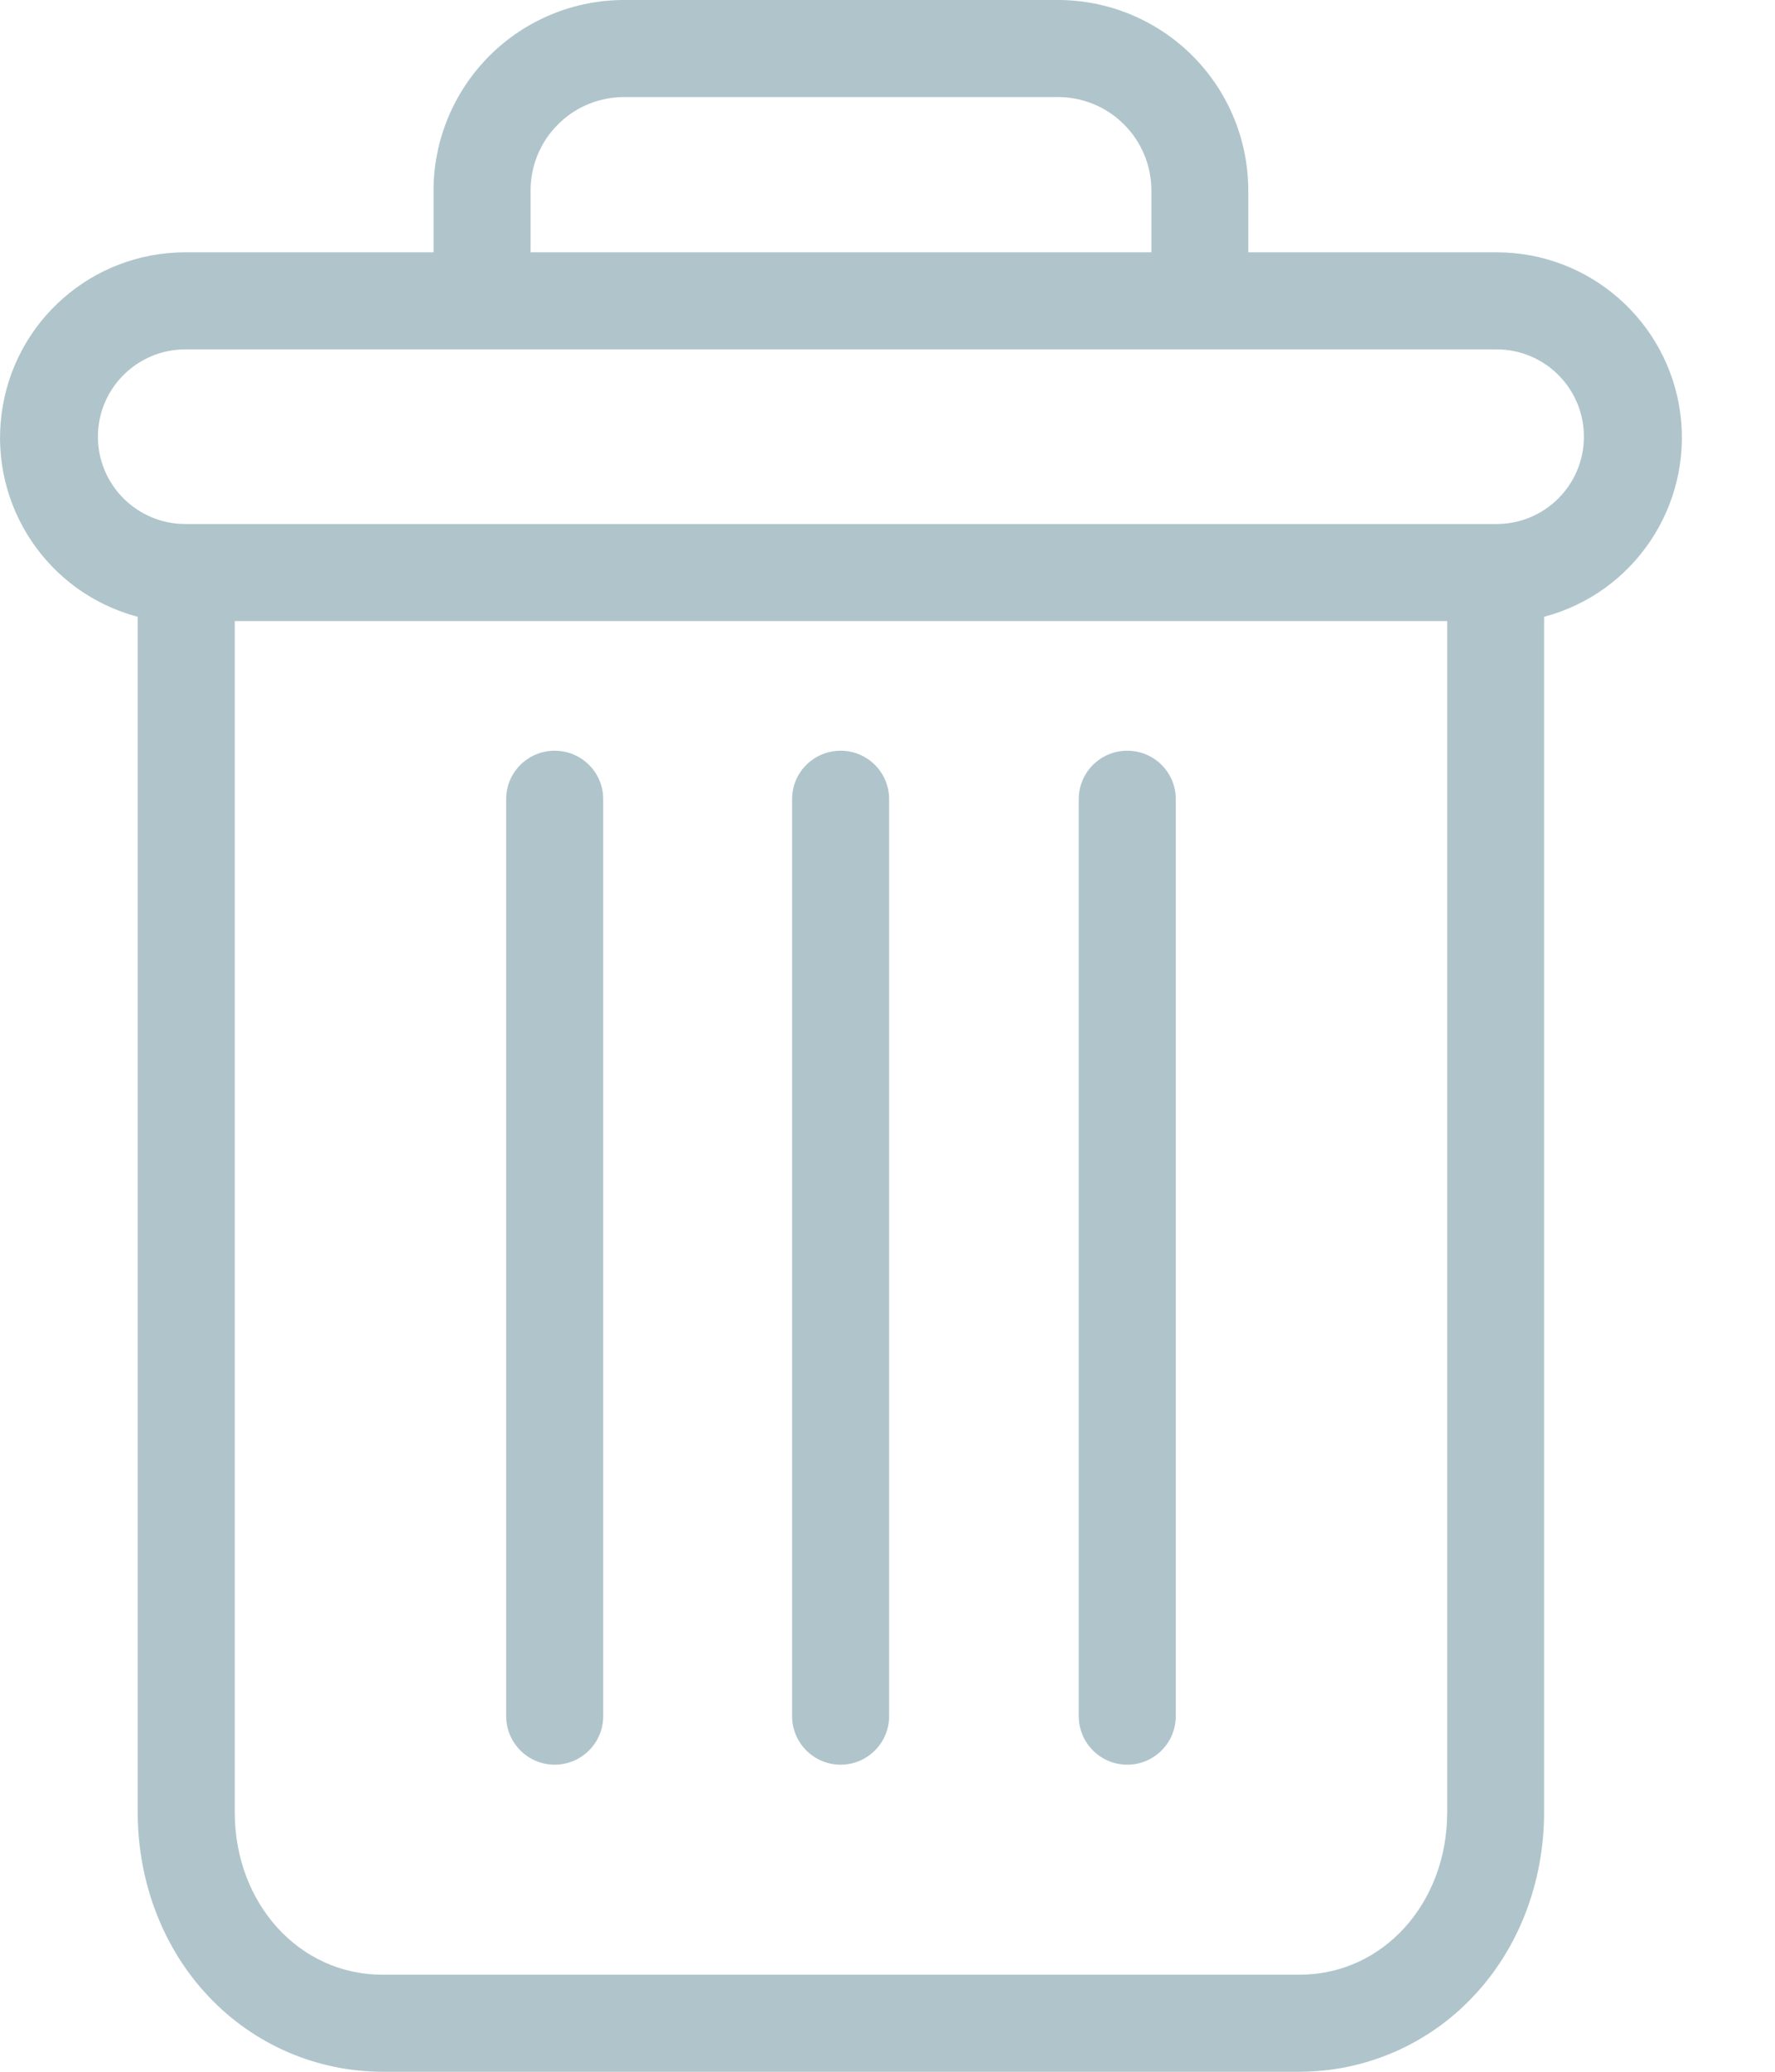 <svg width="12" height="14" viewBox="0 0 12 14" fill="none" xmlns="http://www.w3.org/2000/svg">
<path d="M7.621 5.073C7.44 5.073 7.293 5.219 7.293 5.4V11.597C7.293 11.778 7.44 11.925 7.621 11.925C7.802 11.925 7.949 11.778 7.949 11.597V5.4C7.949 5.219 7.802 5.073 7.621 5.073Z" fill="#AFC5CB"/>
<path d="M3.75 5.073C3.569 5.073 3.422 5.219 3.422 5.4V11.597C3.422 11.778 3.569 11.925 3.75 11.925C3.931 11.925 4.078 11.778 4.078 11.597V5.4C4.078 5.219 3.931 5.073 3.75 5.073Z" fill="#AFC5CB"/>
<path d="M0.931 4.168V12.246C0.931 12.723 1.106 13.172 1.412 13.493C1.717 13.816 2.14 13.999 2.584 14H8.787C9.23 13.999 9.654 13.816 9.958 13.493C10.264 13.172 10.439 12.723 10.439 12.246V4.168C11.047 4.007 11.441 3.419 11.36 2.795C11.278 2.172 10.747 1.705 10.118 1.705H8.439V1.295C8.441 0.95 8.305 0.62 8.061 0.376C7.817 0.133 7.486 -0.003 7.141 4.30791e-05H4.23C3.885 -0.003 3.554 0.133 3.31 0.376C3.066 0.62 2.929 0.95 2.931 1.295V1.705H1.253C0.623 1.705 0.092 2.172 0.011 2.795C-0.071 3.419 0.323 4.007 0.931 4.168ZM8.787 13.344H2.584C2.023 13.344 1.587 12.863 1.587 12.246V4.197H9.784V12.246C9.784 12.863 9.348 13.344 8.787 13.344ZM3.587 1.295C3.585 1.124 3.652 0.96 3.773 0.84C3.894 0.719 4.059 0.653 4.23 0.656H7.141C7.312 0.653 7.477 0.719 7.598 0.84C7.719 0.96 7.786 1.124 7.784 1.295V1.705H3.587V1.295ZM1.253 2.361H10.118C10.444 2.361 10.708 2.625 10.708 2.951C10.708 3.277 10.444 3.541 10.118 3.541H1.253C0.927 3.541 0.662 3.277 0.662 2.951C0.662 2.625 0.927 2.361 1.253 2.361Z" fill="#AFC5CB"/>
<path d="M5.683 5.073C5.502 5.073 5.355 5.219 5.355 5.4V11.597C5.355 11.778 5.502 11.925 5.683 11.925C5.864 11.925 6.011 11.778 6.011 11.597V5.4C6.011 5.219 5.864 5.073 5.683 5.073Z" fill="#AFC5CB"/>
</svg>
